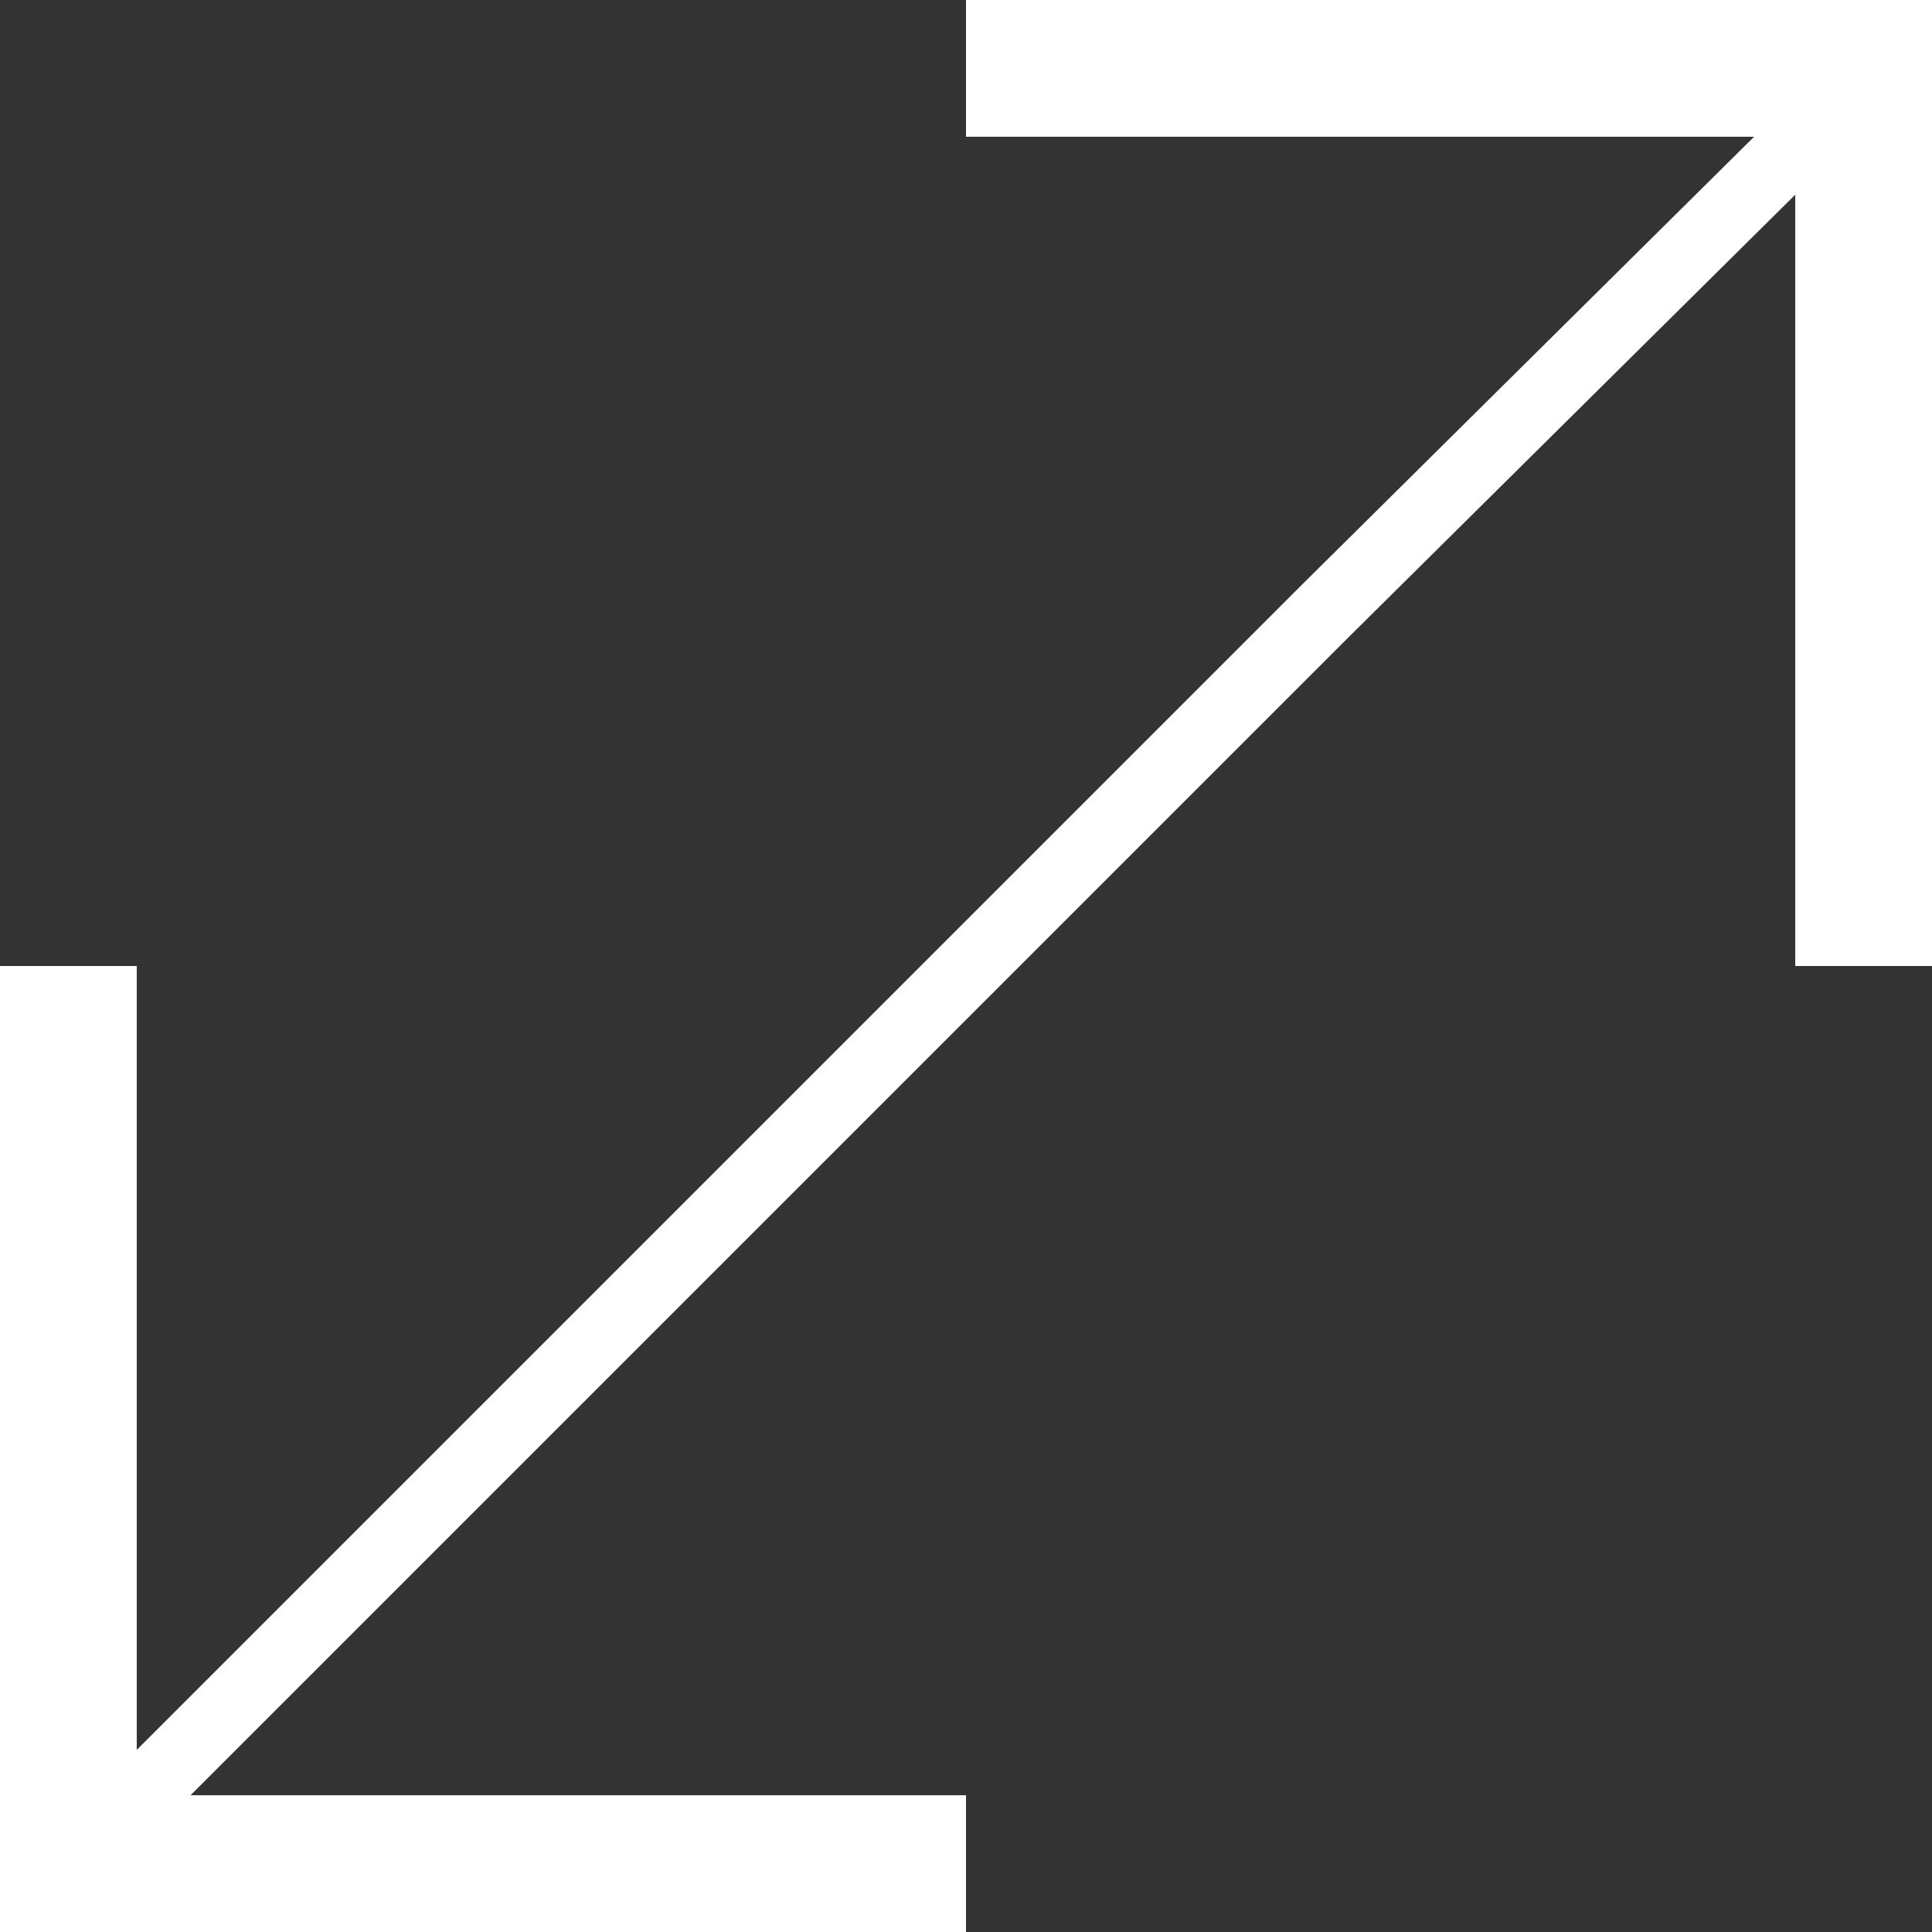 <?xml version="1.0" encoding="utf-8"?>
<!-- Generator: Adobe Illustrator 22.0.1, SVG Export Plug-In . SVG Version: 6.00 Build 0)  -->
<svg version="1.1" id="Layer_1" xmlns="http://www.w3.org/2000/svg" xmlns:xlink="http://www.w3.org/1999/xlink" x="0px" y="0px"
	 viewBox="0 0 551 551" style="enable-background:new 0 0 551 551;" xml:space="preserve">
<rect x="0" y="0" width="551" height="551" fill="#333333" stroke="none"/>
<style type="text/css">
	.st0{fill:none;stroke:#FFFFFF;stroke-width:20;stroke-linecap:round;stroke-linejoin:round;stroke-miterlimit:10;}
	.st1{fill:none;stroke:#FFFFFF;stroke-width:39;stroke-miterlimit:10;}
</style>
<path class="st0" d="M20.1,532.1c0,0,357.6-357.6,357.6-357.6c50.4-49.9,100.7-99.8,151.1-149.7"/>
<polyline class="st1" points="275.5,531.5 19.5,531.5 19.5,275.5 "/>
<polyline class="st1" points="531.5,275.5 531.5,19.5 275.5,19.5 "/>
</svg>
